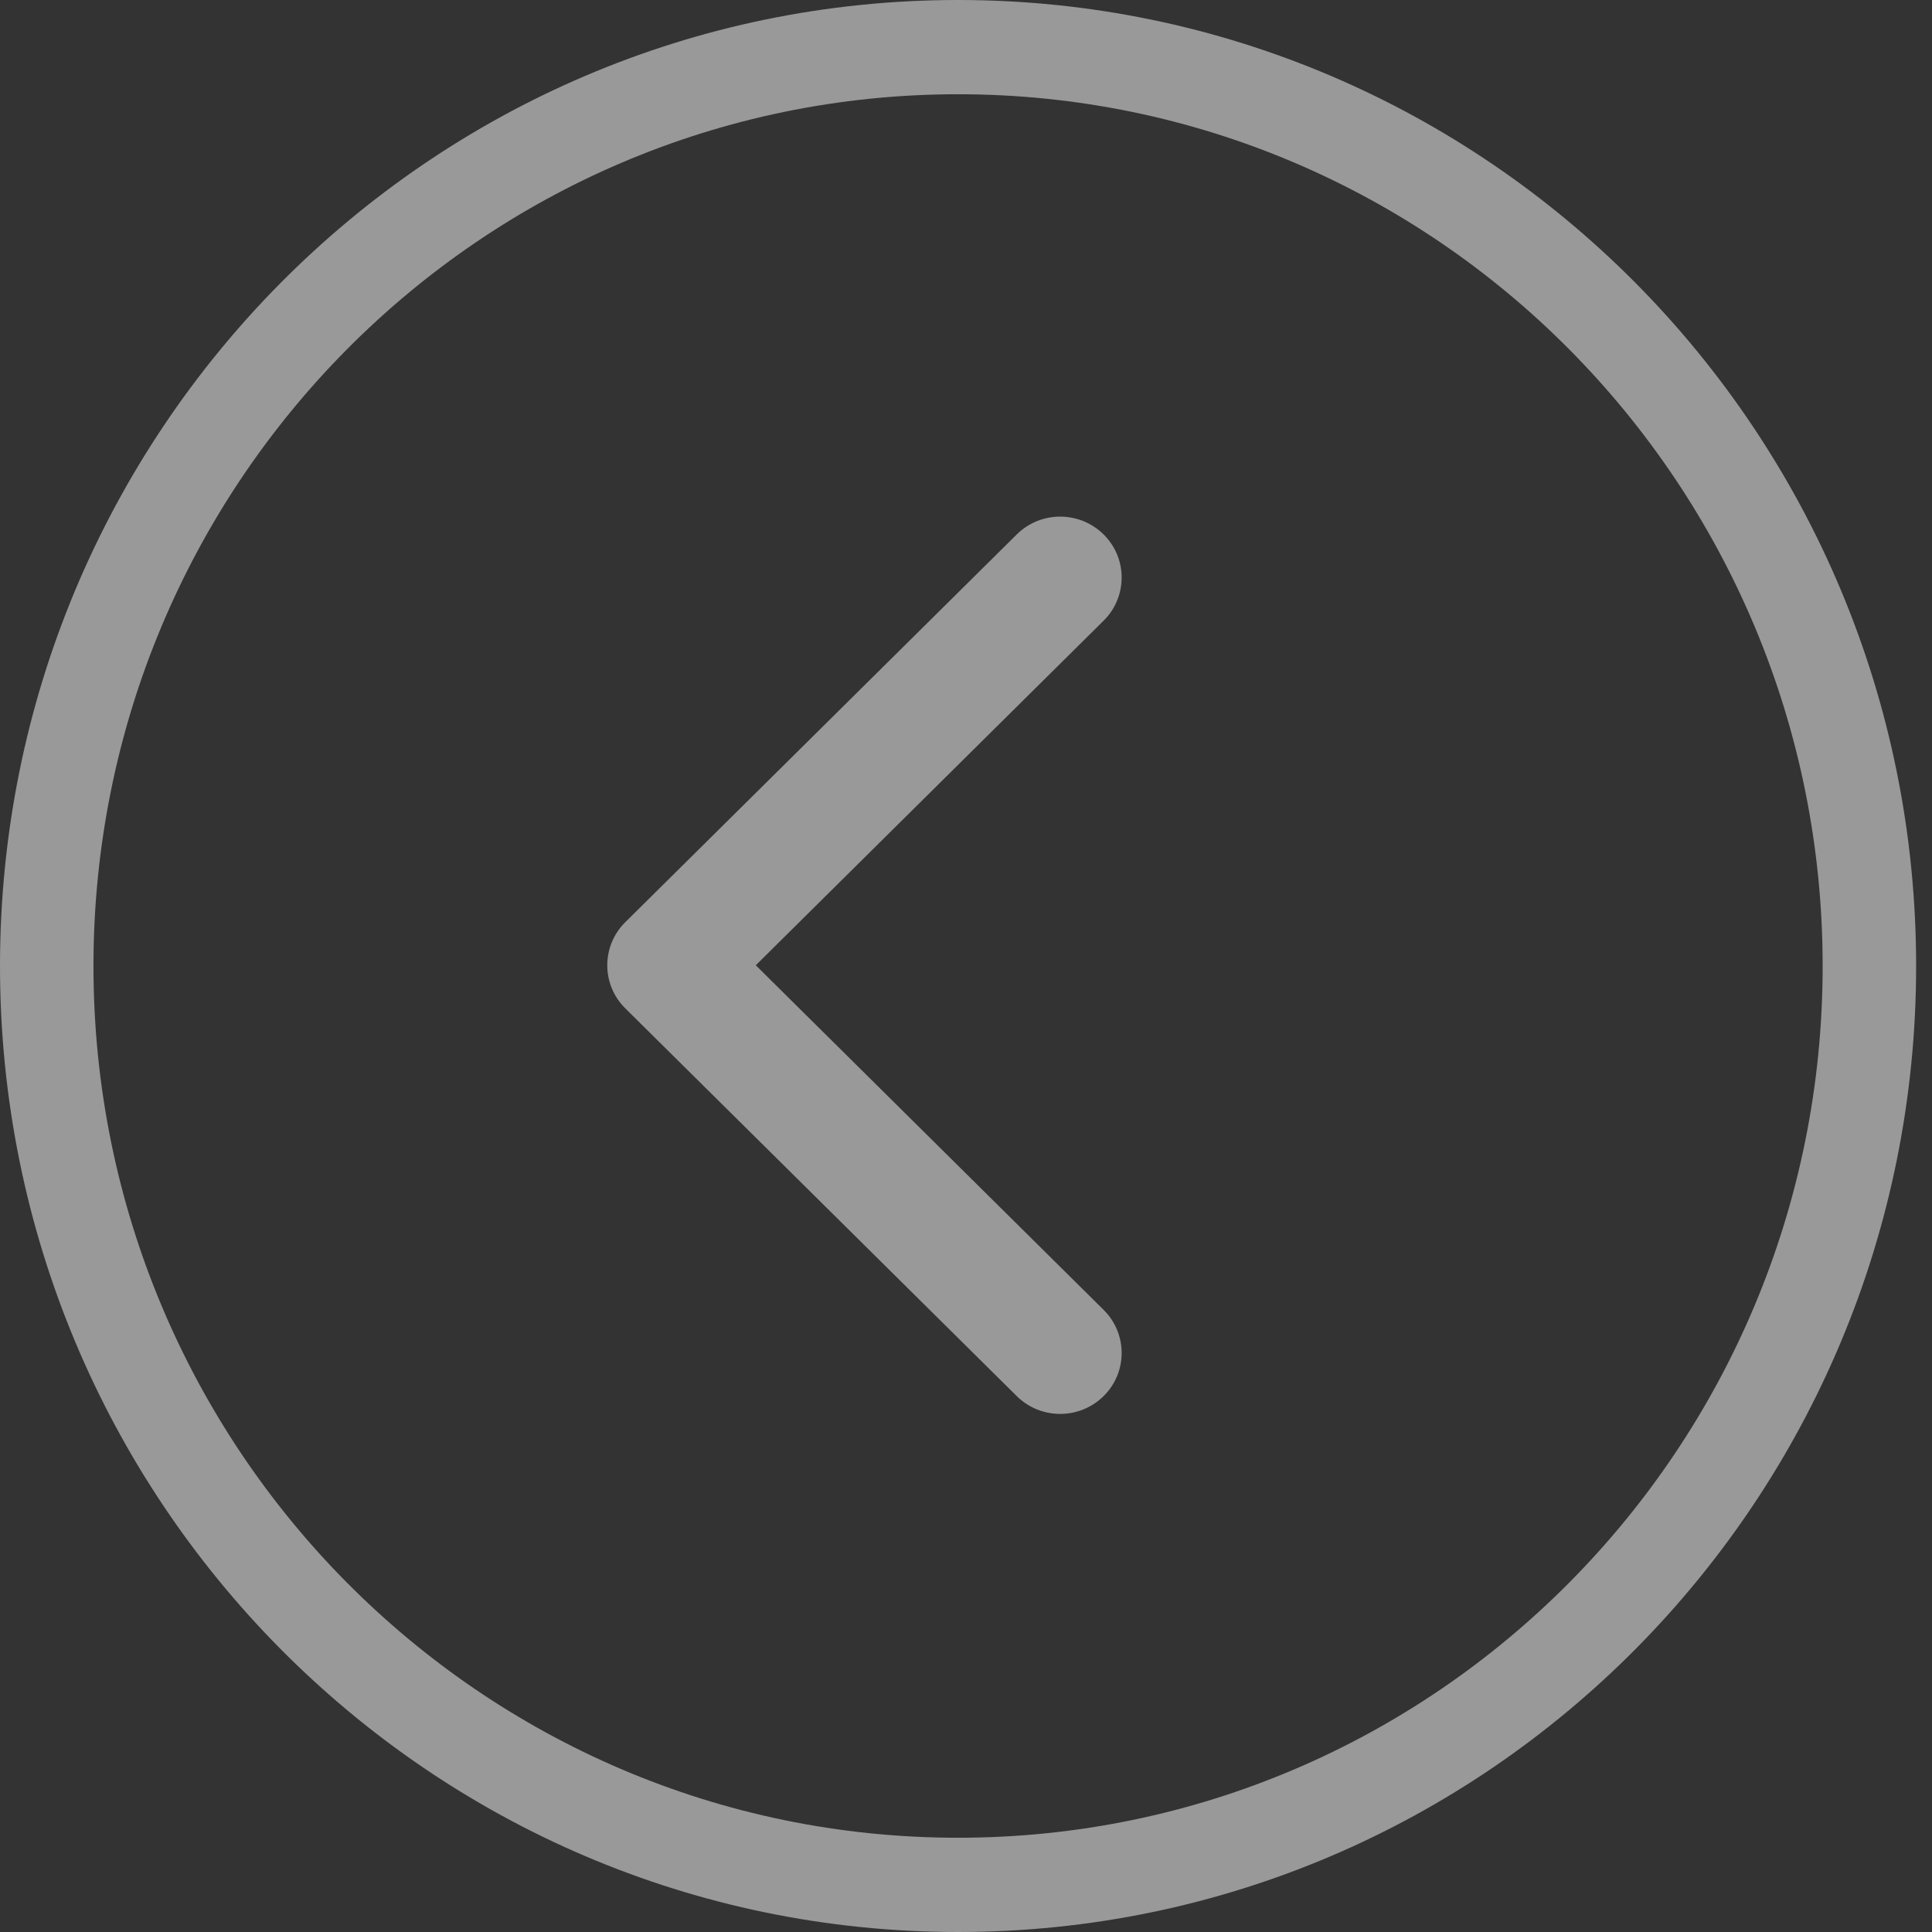 <svg xmlns="http://www.w3.org/2000/svg" xmlns:xlink="http://www.w3.org/1999/xlink" preserveAspectRatio="xMidYMid" width="37" height="37" viewBox="0 0 37 37">
  <rect x="0" y="0" width="37" height="37" fill="#333333" stroke="none"/>
  <defs>
    <style>

      .cls-2 {
        fill: #ffffff;
        opacity: 0.5;
      }
    </style>
  </defs>
  <path d="M18.348,37.000 C8.215,37.000 -0.000,28.717 -0.000,18.500 C-0.000,8.283 8.215,-0.000 18.348,-0.000 C28.482,-0.000 36.696,8.283 36.696,18.500 C36.696,28.717 28.482,37.000 18.348,37.000 ZM18.348,1.805 C9.203,1.805 1.790,9.279 1.790,18.500 C1.790,27.720 9.203,35.195 18.348,35.195 C27.493,35.195 34.906,27.720 34.906,18.500 C34.906,9.279 27.493,1.805 18.348,1.805 ZM21.136,26.736 C20.676,27.192 19.931,27.192 19.471,26.736 C19.471,26.736 11.975,19.311 11.975,19.311 C11.515,18.856 11.515,18.117 11.975,17.661 C11.975,17.661 19.471,10.236 19.471,10.236 C19.931,9.780 20.676,9.780 21.136,10.236 C21.596,10.691 21.596,11.430 21.136,11.886 C21.136,11.886 14.474,18.486 14.474,18.486 C14.474,18.486 21.136,25.086 21.136,25.086 C21.596,25.542 21.596,26.281 21.136,26.736 Z" id="path-1" class="cls-2" fill-rule="evenodd"/>
</svg>
